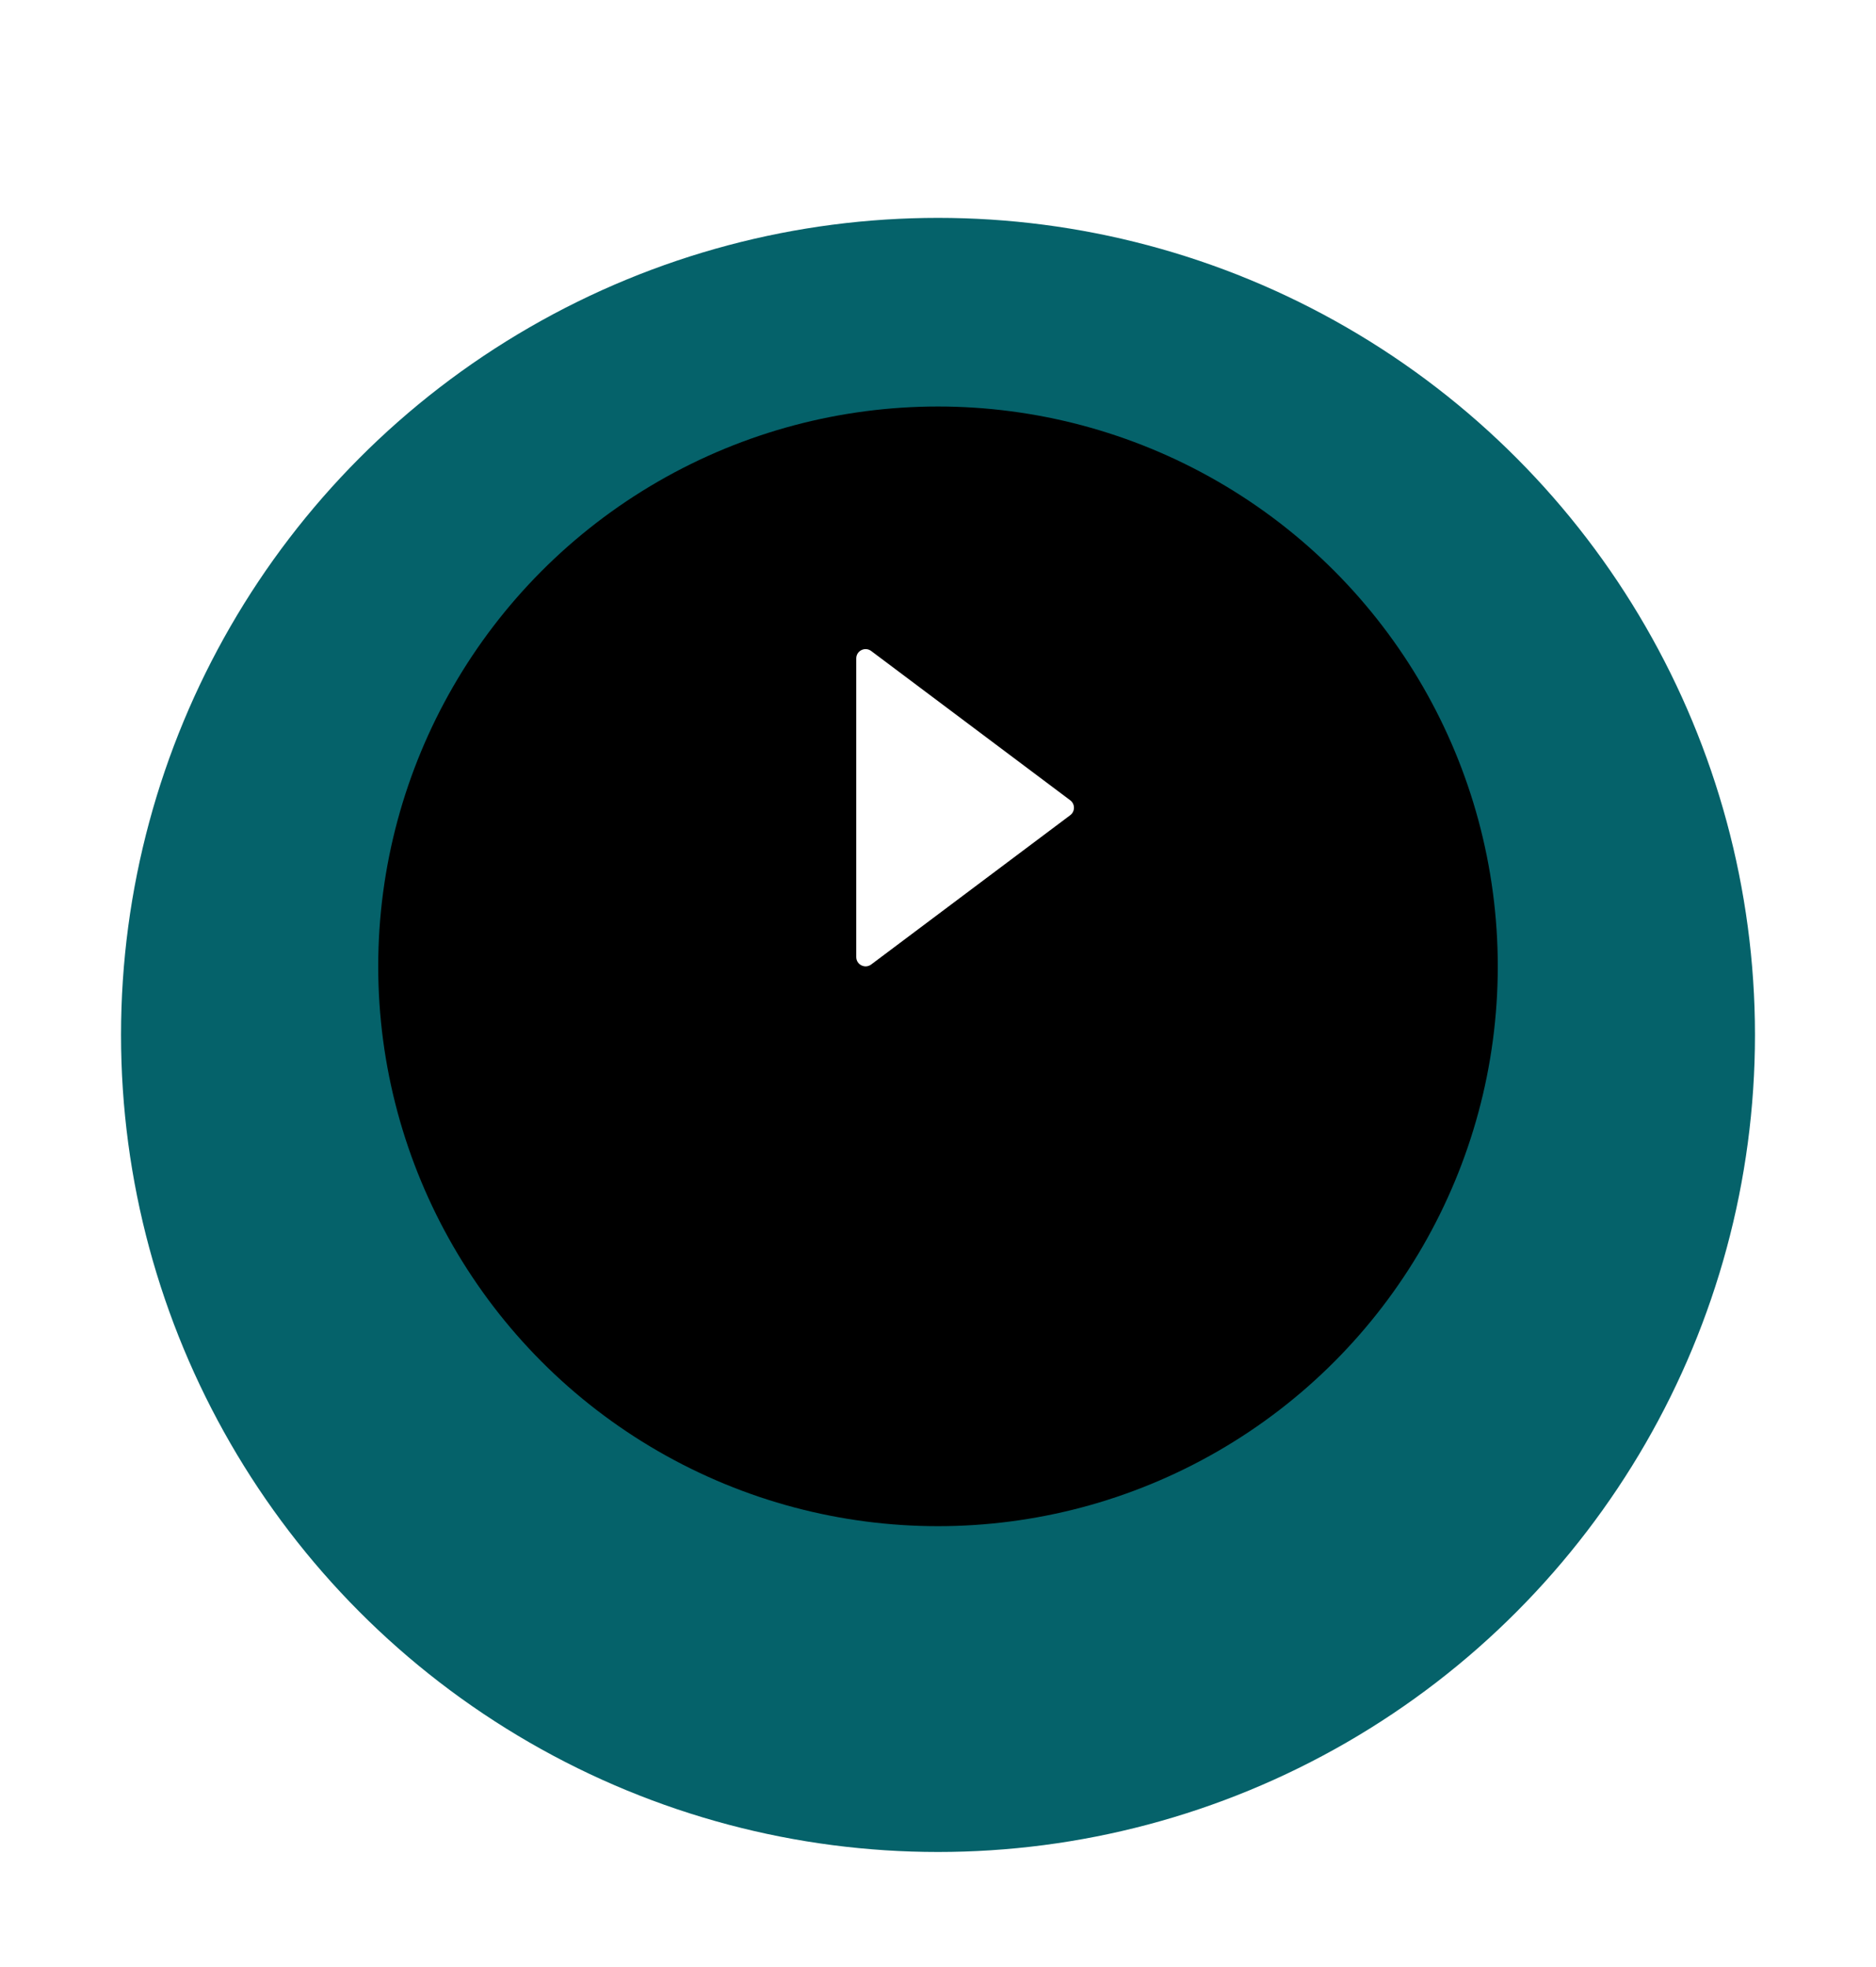 <svg width="124" height="130" viewBox="0 0 124 130" fill="none" xmlns="http://www.w3.org/2000/svg">
<g filter="url(#filter0_d_73_1043)">
<circle cx="62" cy="54" r="54" fill="#05626A"/>
</g>
<g filter="url(#filter1_d_73_1043)">
<circle cx="62" cy="54" r="37" fill="black"/>
</g>
<path d="M57.584 63.745L70.739 53.878C71.068 53.631 71.068 53.138 70.739 52.891L57.584 43.025C57.177 42.72 56.597 43.01 56.597 43.518V63.251C56.597 63.759 57.177 64.049 57.584 63.745Z" fill="white"/>
<defs>
<filter id="filter0_d_73_1043" x="0.8" y="0" width="122.4" height="129.6" filterUnits="userSpaceOnUse" color-interpolation-filters="sRGB">
<feFlood flood-opacity="0" result="BackgroundImageFix"/>
<feColorMatrix in="SourceAlpha" type="matrix" values="0 0 0 0 0 0 0 0 0 0 0 0 0 0 0 0 0 0 127 0" result="hardAlpha"/>
<feOffset dy="14.4"/>
<feGaussianBlur stdDeviation="3.6"/>
<feColorMatrix type="matrix" values="0 0 0 0 0.086 0 0 0 0 0.11 0 0 0 0 0.157 0 0 0 0.02 0"/>
<feBlend mode="normal" in2="BackgroundImageFix" result="effect1_dropShadow_73_1043"/>
<feBlend mode="normal" in="SourceGraphic" in2="effect1_dropShadow_73_1043" result="shape"/>
</filter>
<filter id="filter1_d_73_1043" x="20.067" y="17" width="83.867" height="88.8" filterUnits="userSpaceOnUse" color-interpolation-filters="sRGB">
<feFlood flood-opacity="0" result="BackgroundImageFix"/>
<feColorMatrix in="SourceAlpha" type="matrix" values="0 0 0 0 0 0 0 0 0 0 0 0 0 0 0 0 0 0 127 0" result="hardAlpha"/>
<feOffset dy="9.867"/>
<feGaussianBlur stdDeviation="2.467"/>
<feColorMatrix type="matrix" values="0 0 0 0 0.086 0 0 0 0 0.11 0 0 0 0 0.157 0 0 0 0.02 0"/>
<feBlend mode="normal" in2="BackgroundImageFix" result="effect1_dropShadow_73_1043"/>
<feBlend mode="normal" in="SourceGraphic" in2="effect1_dropShadow_73_1043" result="shape"/>
</filter>
</defs>
</svg>
